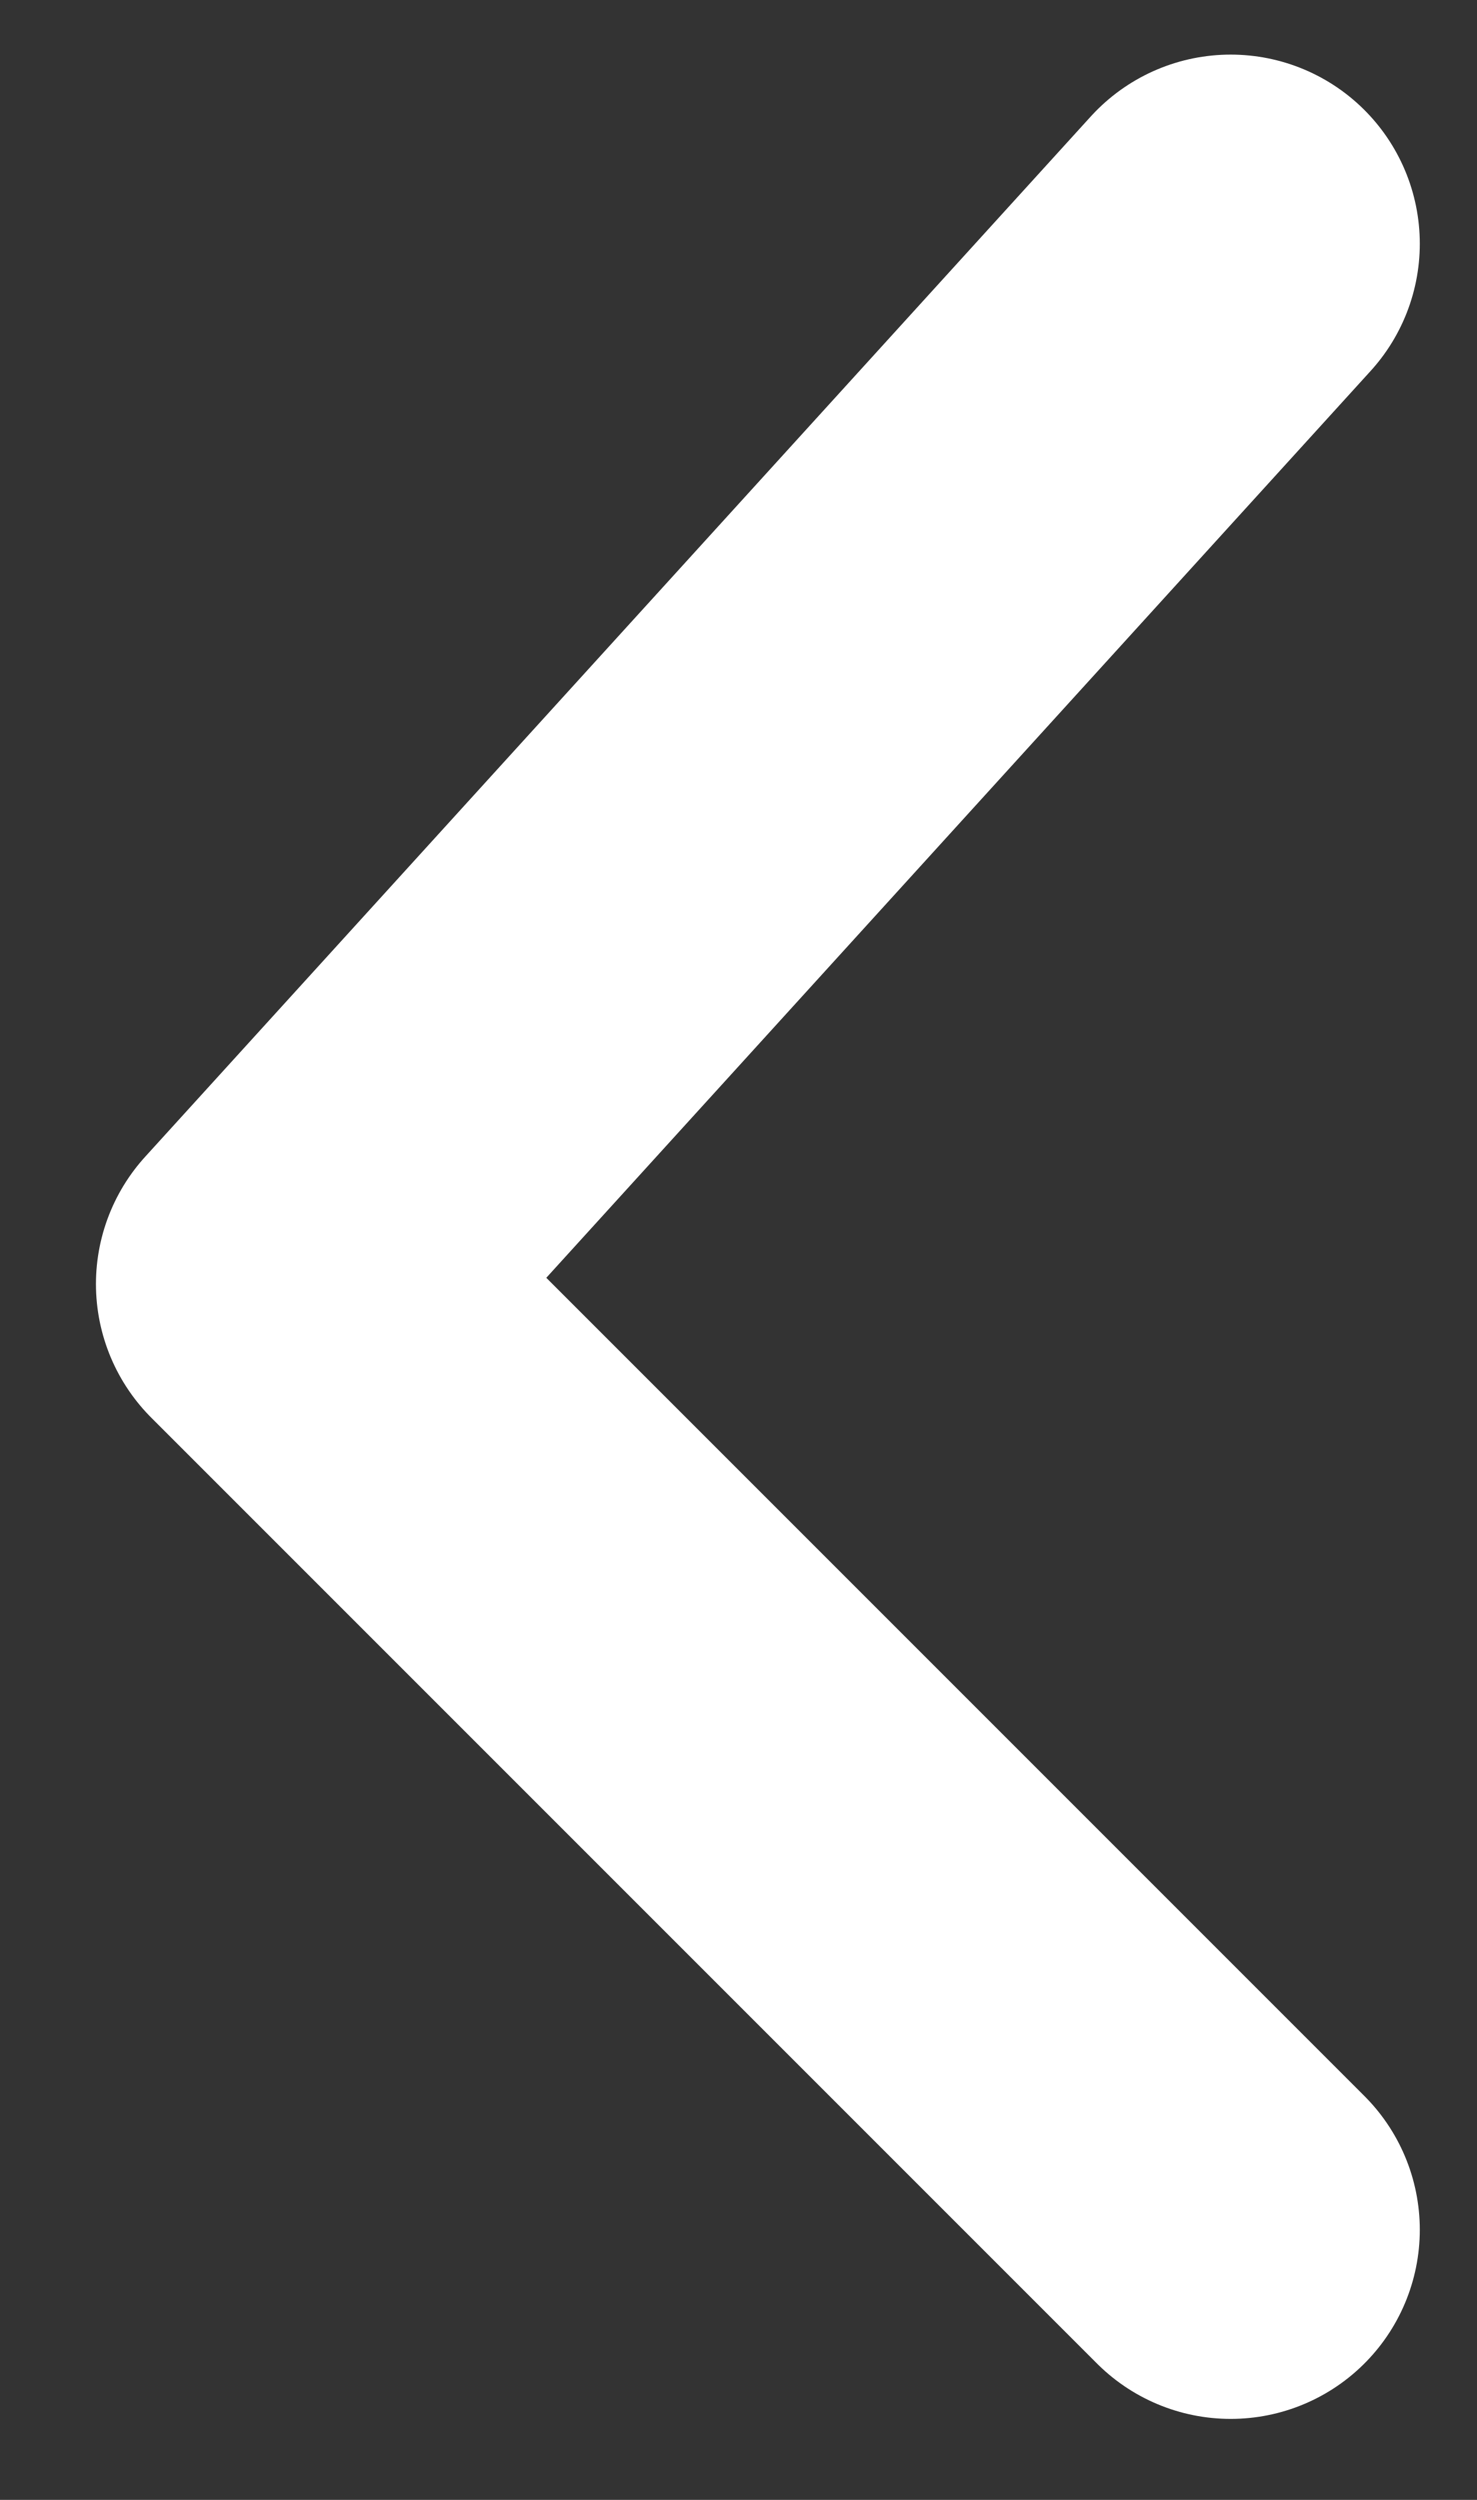 <svg width="13" height="22" viewBox="0 0 13 22" fill="none" xmlns="http://www.w3.org/2000/svg">
<rect x="0" y="0" width="13" height="22" fill="#333333" stroke="none"/>
<path d="M10.832 2.145L2.509 11.3L10.832 19.623" stroke="white" stroke-width="3.329" stroke-linecap="round" stroke-linejoin="round"/>
</svg>
